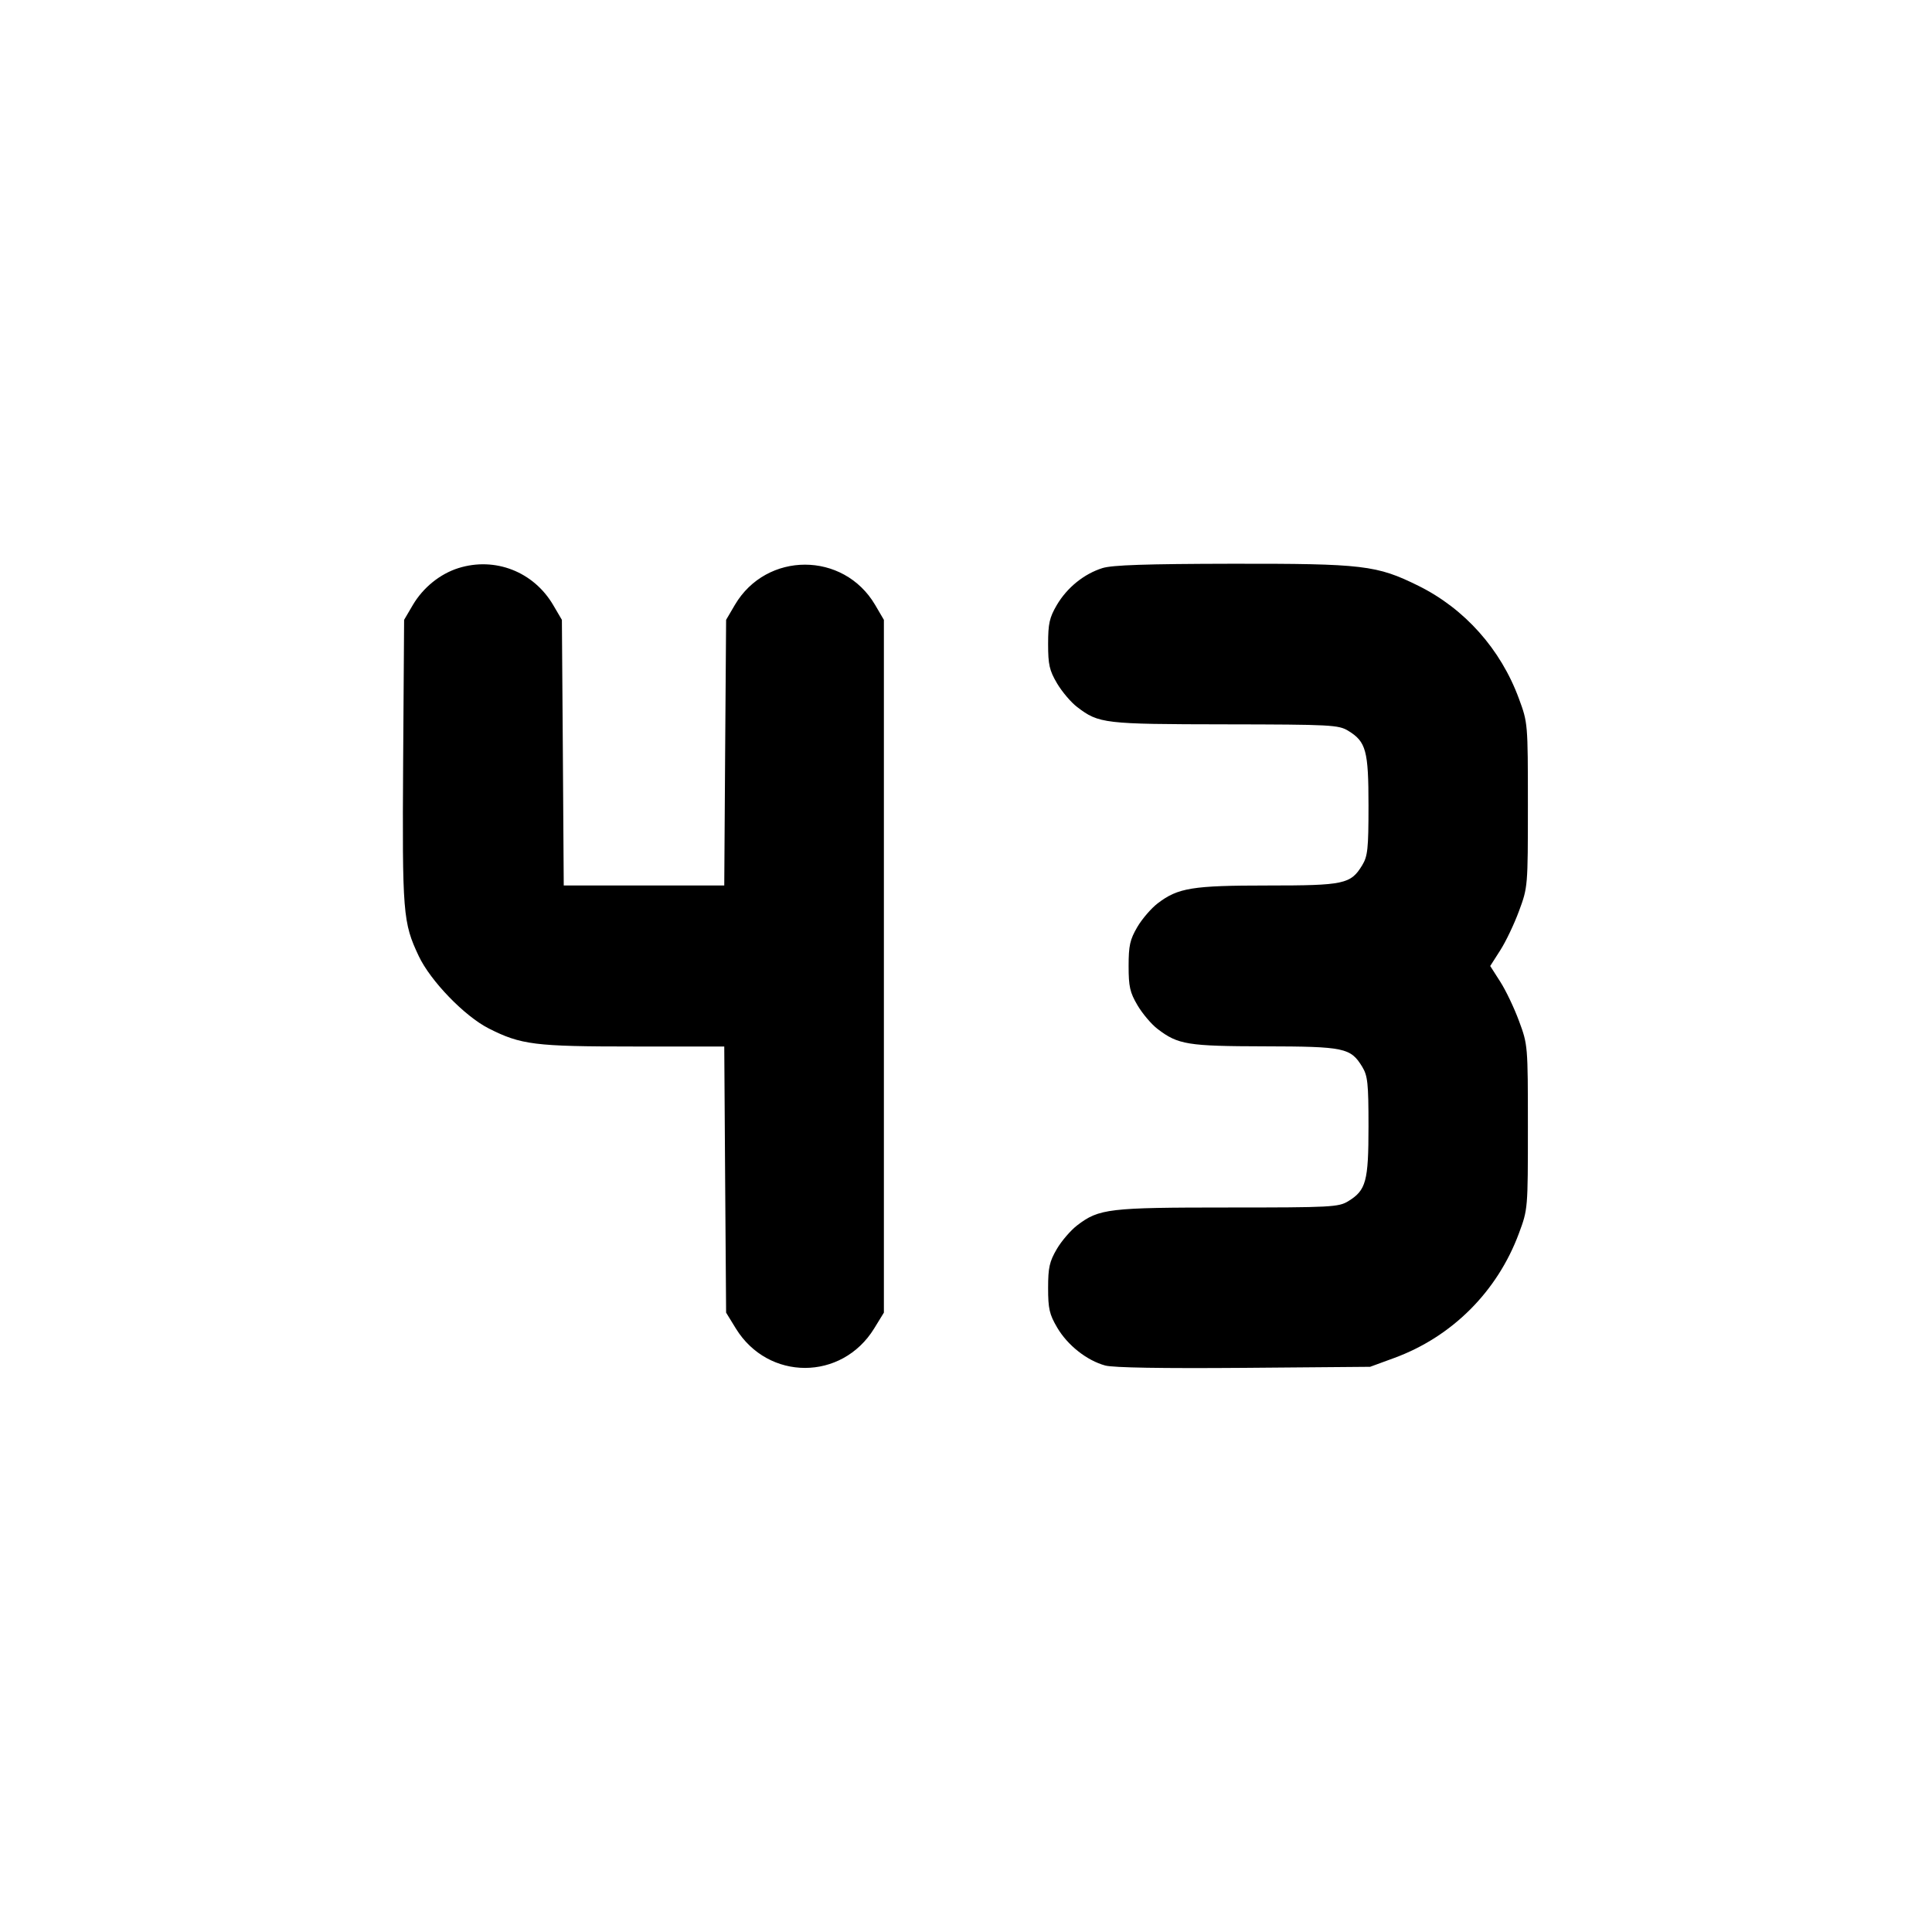 <svg xmlns="http://www.w3.org/2000/svg" width="24" height="24" viewBox="0 0 24 24" fill="none" stroke="currentColor" stroke-width="2" stroke-linecap="round" stroke-linejoin="round"><path d="M5.695 7.057 C 5.466 7.129,5.256 7.299,5.128 7.516 L 5.020 7.700 5.008 9.456 C 4.996 11.350,5.005 11.460,5.202 11.877 C 5.348 12.186,5.771 12.623,6.070 12.775 C 6.472 12.979,6.643 13.000,7.867 13.000 L 8.997 13.000 9.008 14.653 L 9.020 16.306 9.141 16.503 C 9.543 17.156,10.457 17.156,10.859 16.503 L 10.980 16.306 10.980 12.003 L 10.980 7.700 10.871 7.514 C 10.479 6.848,9.521 6.848,9.129 7.514 L 9.020 7.700 9.008 9.350 L 8.997 11.000 8.000 11.000 L 7.003 11.000 6.992 9.350 L 6.980 7.700 6.872 7.516 C 6.628 7.101,6.150 6.915,5.695 7.057 M13.695 7.057 C 13.466 7.129,13.256 7.299,13.128 7.516 C 13.037 7.672,13.020 7.746,13.020 8.000 C 13.020 8.256,13.036 8.328,13.131 8.489 C 13.192 8.592,13.304 8.725,13.381 8.783 C 13.650 8.989,13.714 8.996,15.220 8.998 C 16.536 9.000,16.628 9.005,16.748 9.078 C 16.970 9.214,17.000 9.324,17.000 10.008 C 17.000 10.544,16.990 10.636,16.922 10.748 C 16.779 10.983,16.698 11.000,15.748 11.000 C 14.811 11.000,14.634 11.029,14.382 11.221 C 14.302 11.282,14.187 11.415,14.128 11.516 C 14.037 11.672,14.020 11.746,14.020 12.000 C 14.020 12.256,14.036 12.328,14.131 12.489 C 14.192 12.592,14.304 12.725,14.381 12.783 C 14.635 12.977,14.752 12.996,15.712 12.998 C 16.701 13.000,16.778 13.016,16.922 13.252 C 16.990 13.364,17.000 13.456,17.000 13.992 C 17.000 14.676,16.970 14.786,16.748 14.922 C 16.628 14.995,16.538 15.000,15.256 15.000 C 13.773 15.000,13.653 15.014,13.382 15.221 C 13.302 15.282,13.187 15.415,13.128 15.516 C 13.037 15.672,13.020 15.746,13.020 16.000 C 13.020 16.257,13.036 16.327,13.133 16.492 C 13.262 16.712,13.502 16.901,13.730 16.963 C 13.832 16.990,14.435 17.000,15.454 16.992 L 17.020 16.979 17.320 16.869 C 18.039 16.605,18.601 16.043,18.869 15.320 C 18.980 15.021,18.980 15.016,18.980 14.000 C 18.980 12.987,18.979 12.978,18.870 12.684 C 18.810 12.521,18.705 12.301,18.636 12.194 L 18.512 12.000 18.636 11.806 C 18.705 11.699,18.810 11.479,18.870 11.316 C 18.979 11.022,18.980 11.013,18.980 10.000 C 18.980 8.985,18.979 8.978,18.869 8.680 C 18.643 8.064,18.194 7.561,17.620 7.277 C 17.102 7.021,16.937 7.001,15.300 7.003 C 14.239 7.005,13.816 7.019,13.695 7.057 " stroke="none" fill-rule="evenodd" fill="black"></path></svg>